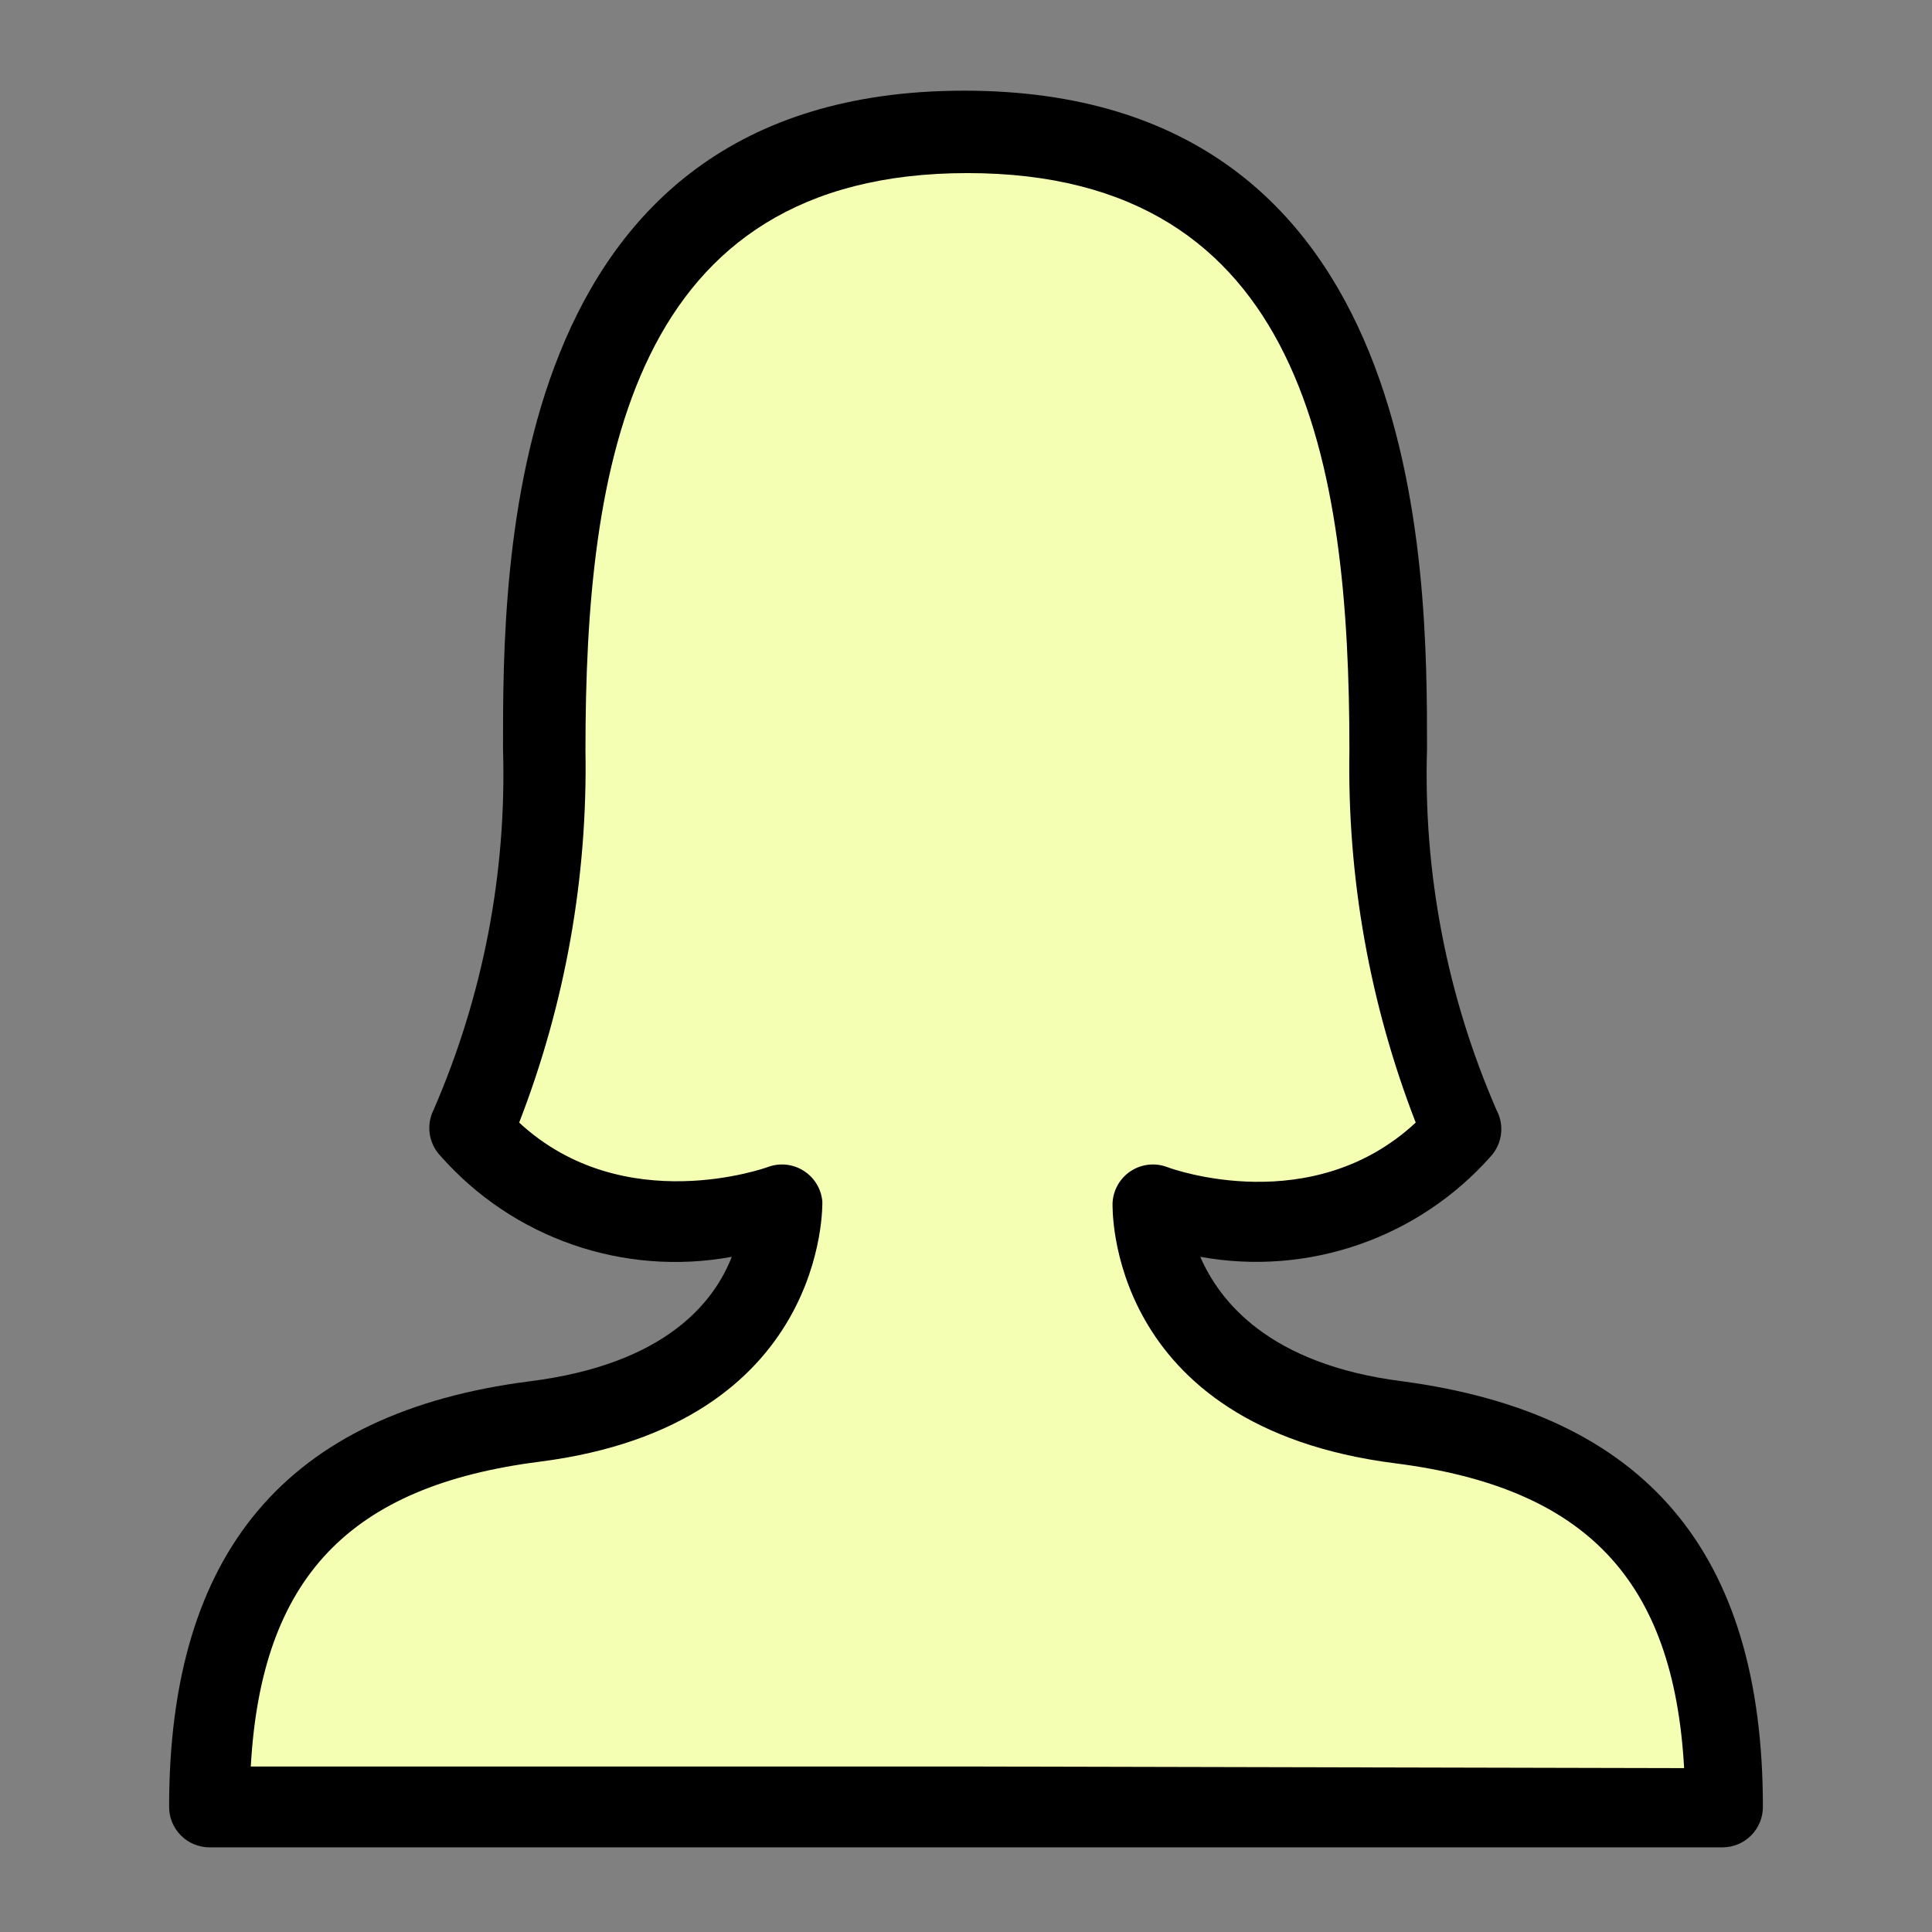 <?xml version="1.0" encoding="utf-8"?>
<!-- Generator: Adobe Illustrator 24.0.2, SVG Export Plug-In . SVG Version: 6.00 Build 0)  -->
<svg version="1.1" id="Capa_1" xmlns="http://www.w3.org/2000/svg" xmlns:xlink="http://www.w3.org/1999/xlink" x="0px" y="0px"
	 viewBox="0 0 1800 1800" style="enable-background:new 0 0 1800 1800;" xml:space="preserve">
<rect x="0" y="0" width="1800" height="1800" fill="#808080" stroke="none"/>
<style type="text/css">
	.st0{fill:#F5FFB4;}
</style>
<path d="M1306.55,1286.93c-125.03-15.81-170.6-75.31-188.29-115.99c100.63,18.3,203.5-17.41,271.15-94.15
	c10.33-11.78,12.27-28.72,4.89-42.56c-46.2-106.05-68.32-221.04-64.77-336.67c0-167.59,0-613.08-431.19-613.08
	c-431.22,0-429.7,445.52-429.7,613.08c3.54,115.62-18.57,230.61-64.77,336.67c-6.99,14.13-4.43,31.11,6.39,42.56
	c67.67,76.93,170.76,112.67,271.52,94.15c-16.57,42.56-62.14,100.18-188.29,115.99c-225.96,29-335.93,158.55-335.93,396.55
	c0,9.99,3.96,19.56,11.03,26.62c7.06,7.07,16.63,11.03,26.62,11.03h1409.58c10,0,19.57-3.96,26.63-11.03
	c7.06-7.06,11.03-16.63,11.03-26.62c0-238.01-109.96-366.44-335.93-396.55H1306.55z"/>
<path class="st0" d="M899.83,1645.81H233.65c9.8-175.87,91.88-261.35,268.89-283.95c269.27-34.27,263.62-240.65,263.62-242.53
	l-0.01-0.01c-1.01-11.51-7.26-21.93-16.95-28.24c-10.05-6.58-22.63-7.98-33.89-3.76c0,0-134.07,48.96-231.61-41.42v-0.01
	c42.87-110.52,63.85-228.31,61.76-346.84c0-265.88,42.18-537.78,355.88-537.78s355.88,271.9,355.88,537.78
	c-2.08,118.53,18.9,236.32,61.77,346.84c-96.41,89.63-225.96,43.69-231.6,41.42v0.01c-11.26-4.22-23.84-2.82-33.89,3.76
	c-10.1,6.63-16.39,17.69-16.95,29.76c0,1.88-7.15,208.25,263.62,242.53c176.99,22.6,259.09,108.08,268.89,283.95L899.83,1645.81z"/>
</svg>
